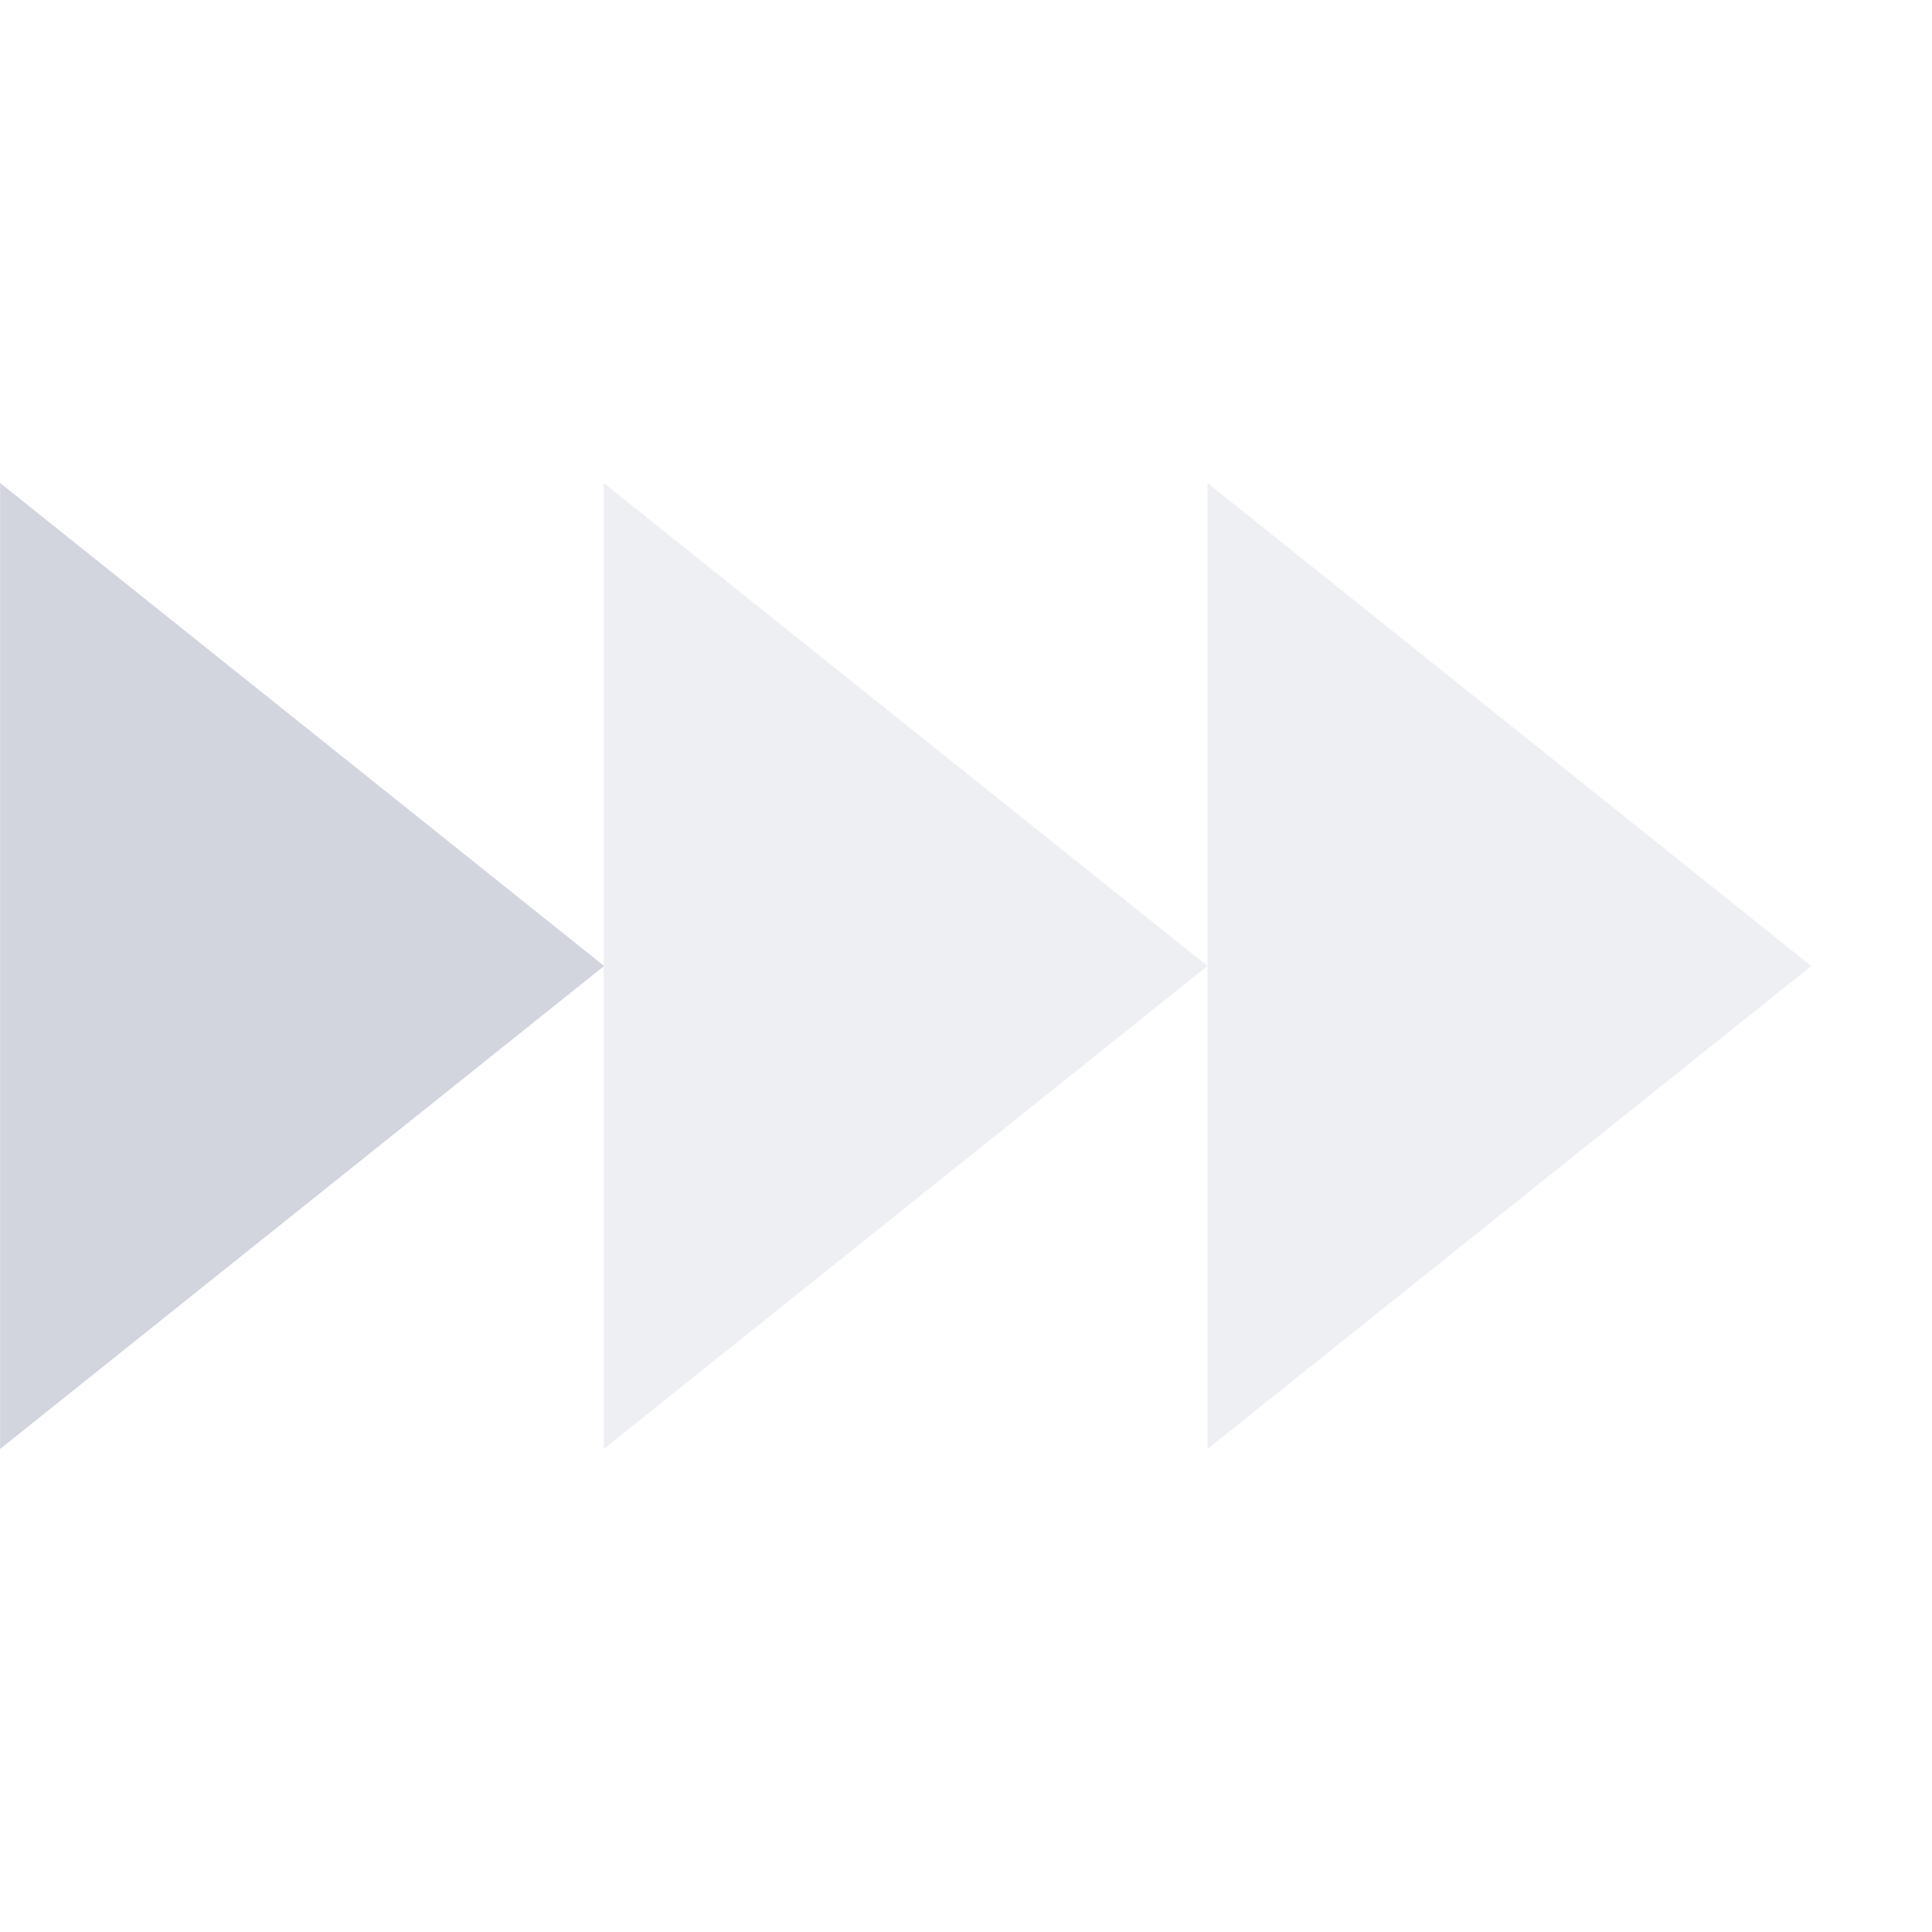 <svg xmlns="http://www.w3.org/2000/svg" width="16" height="16" version="1.1">
 <defs>
  <style id="current-color-scheme" type="text/css">
   .ColorScheme-Text { color:#d2d4de; } .ColorScheme-Highlight { color:#4285f4; } .ColorScheme-NeutralText { color:#ff9800; } .ColorScheme-PositiveText { color:#4caf50; } .ColorScheme-NegativeText { color:#f44336; }
  </style>
 </defs>
 <path style="fill:currentColor" class="ColorScheme-Text" transform="matrix(0.722,0,0,1,-0.366,0.712)" d="m 7.436,7.288 -3.464,2 -3.464,2 0,-4 0,-4 3.464,2 z"/>
 <path style="fill:currentColor;opacity:0.36" class="ColorScheme-Text" d="M 5 4 L 5 8 L 5 12 L 7.5 10 L 10 8 L 7.5 6 L 5 4 z M 10 8 L 10 12 L 12.5 10 L 15 8 L 12.5 6 L 10 4 L 10 8 z"/>
</svg>
